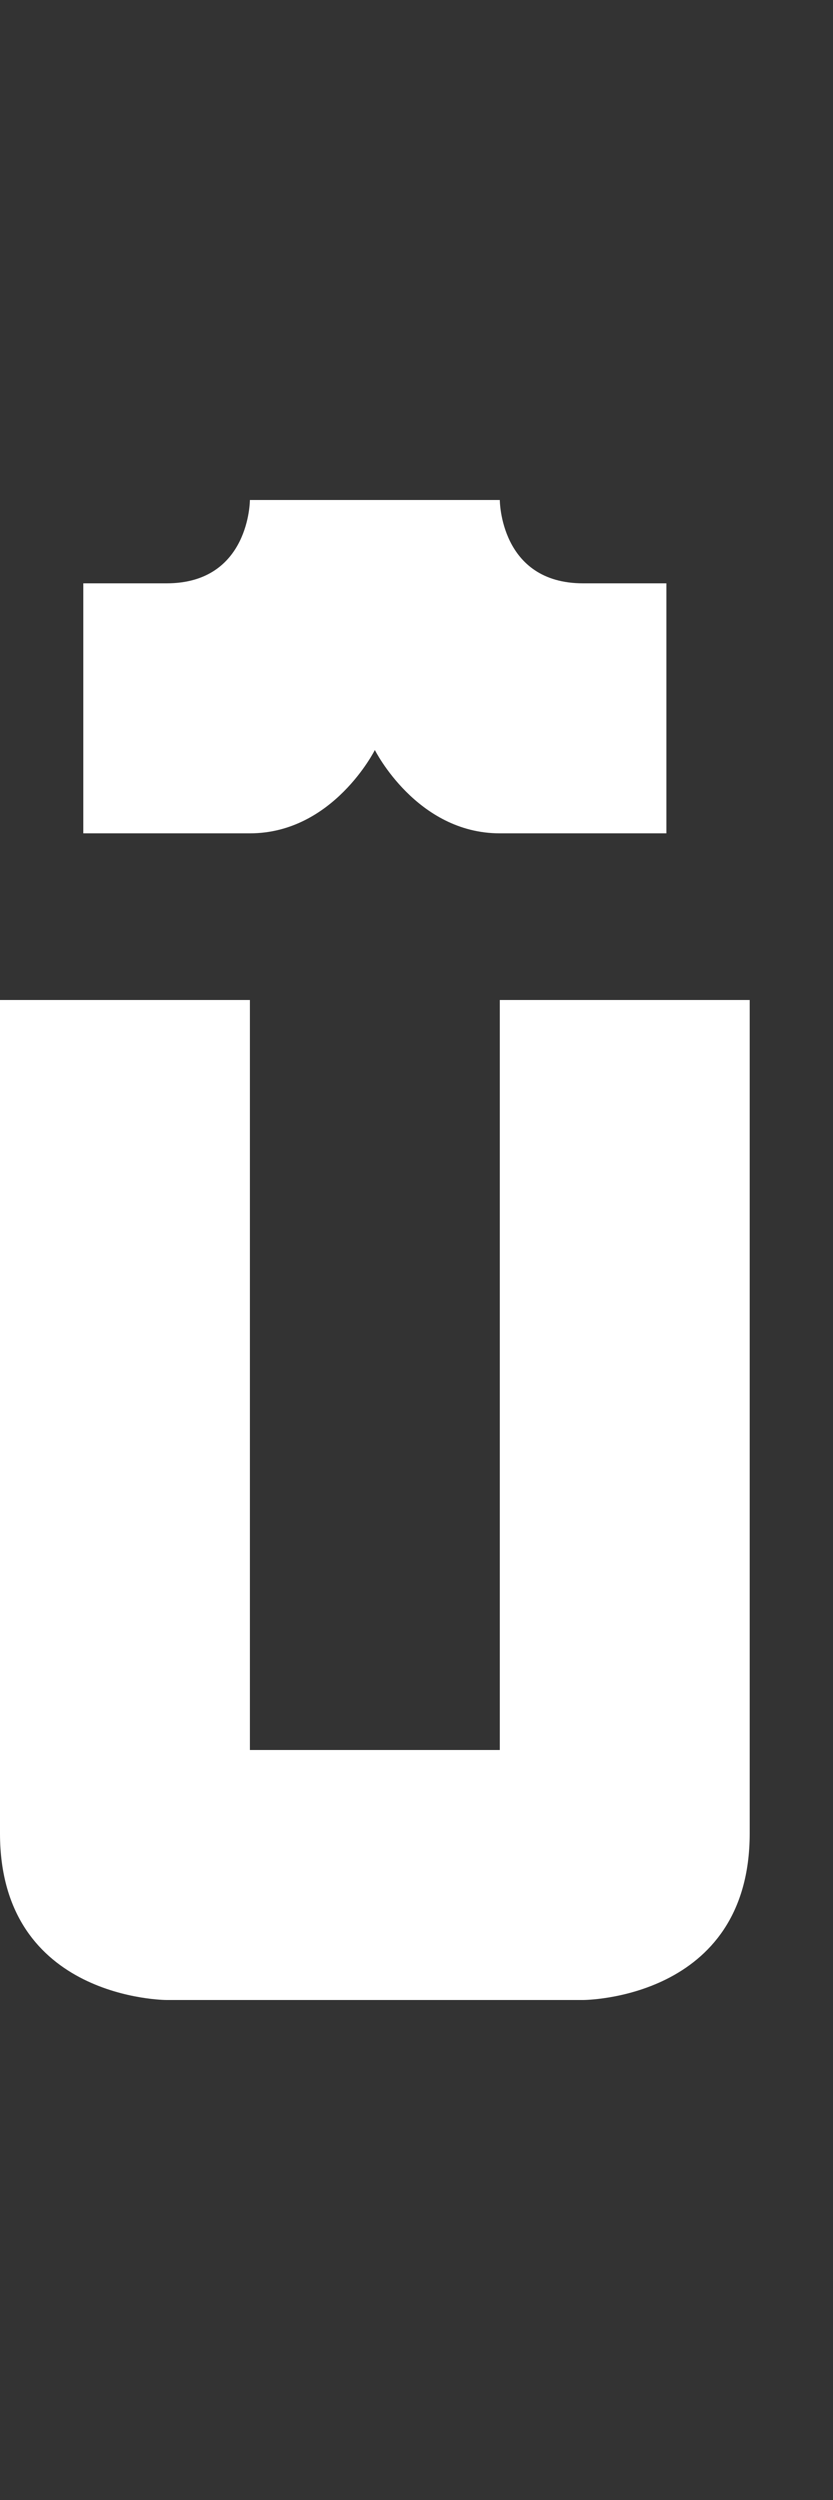 <svg width="5" height="15" viewBox="0 0 5 15" fill="none" xmlns="http://www.w3.org/2000/svg">
<rect x="0" y="0" width="5" height="15" fill="#333333" stroke="none"/>
<path d="M1.5 10.5L1.5 6L5.24537e-07 6L8.74228e-08 11C-8.74227e-08 12 1 12 1 12L3.5 12C3.5 12 4.5 12 4.5 11L4.5 6L3 6L3 10.5L1.5 10.5Z" fill="white"/>
<path d="M0.5 5L1.5 5C2 5 2.25 4.5 2.25 4.5C2.25 4.5 2.5 5 3 5L4 5L4 3.5L3.5 3.5C3 3.5 3 3 3 3L1.5 3C1.5 3 1.5 3.5 1 3.5L0.5 3.5L0.5 5Z" fill="white"/>
</svg>
